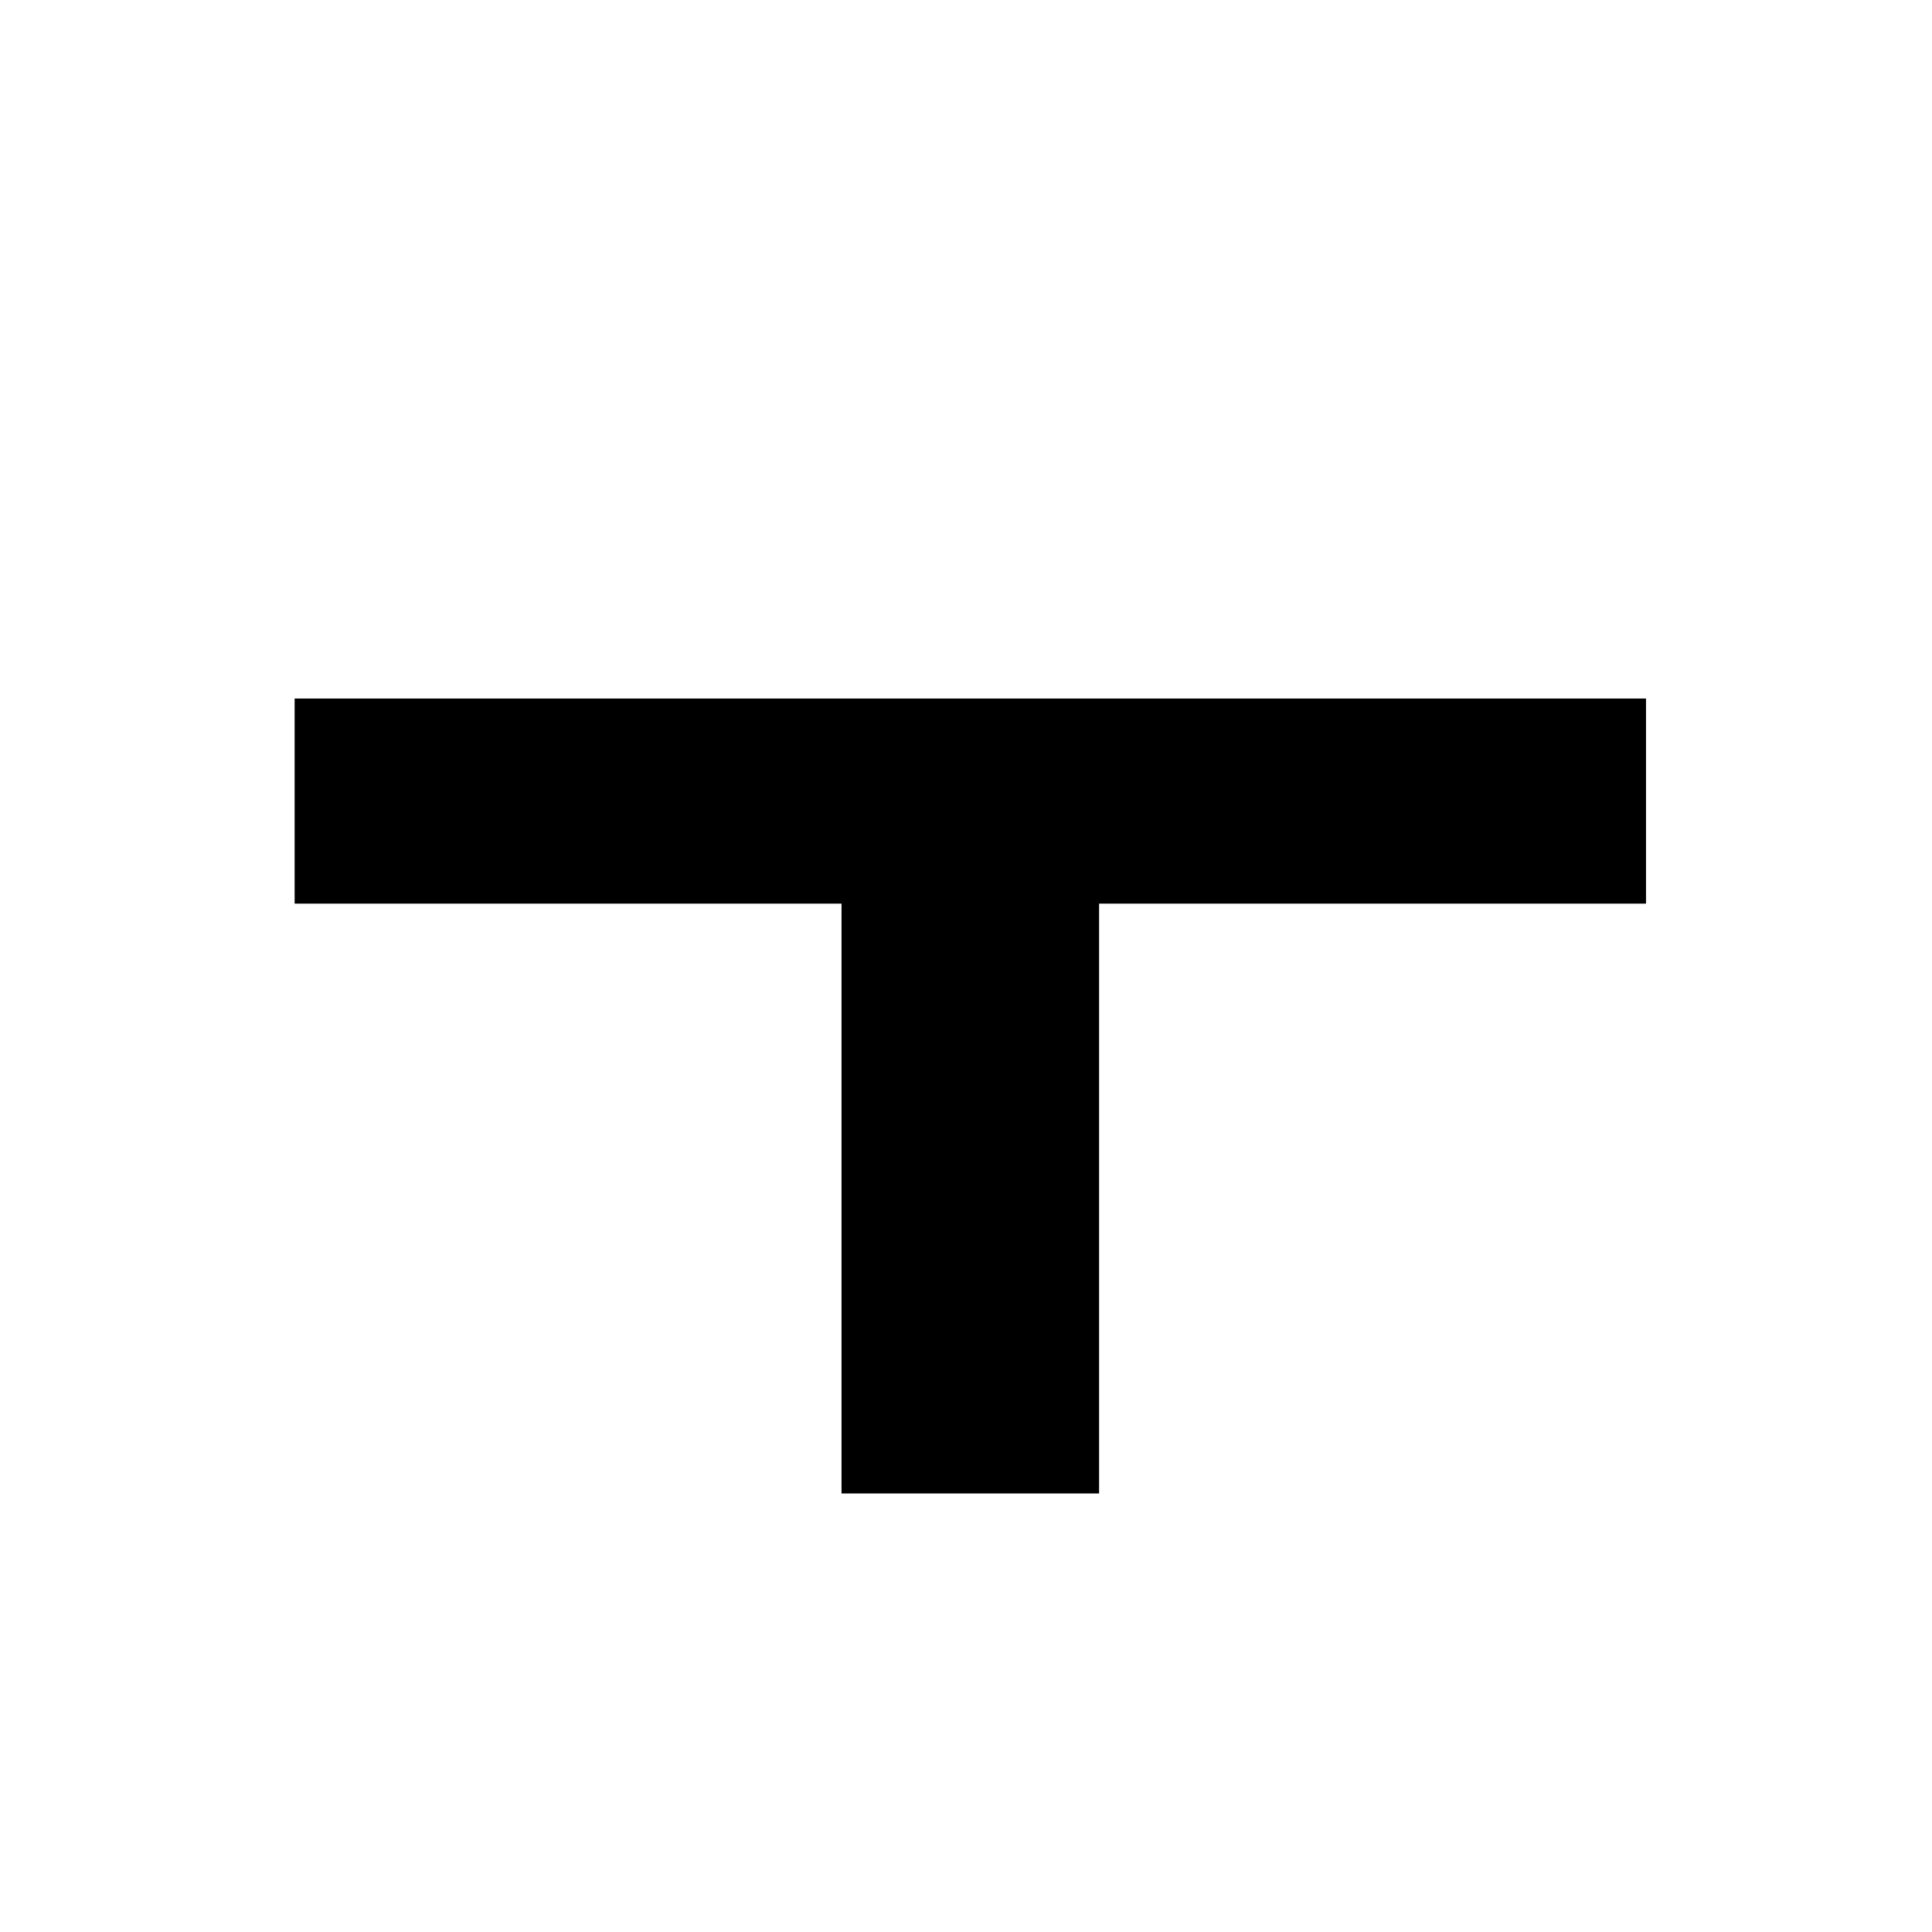 <?xml version="1.0" encoding="UTF-8"?>
<svg id="_레이어_1" data-name="레이어 1" xmlns="http://www.w3.org/2000/svg" viewBox="0 0 700 700">
  <path d="m596.38,327.4h-198.16v213.71h-93.32v-213.71H106.75v-74.31h489.63v74.31Z"/>
</svg>